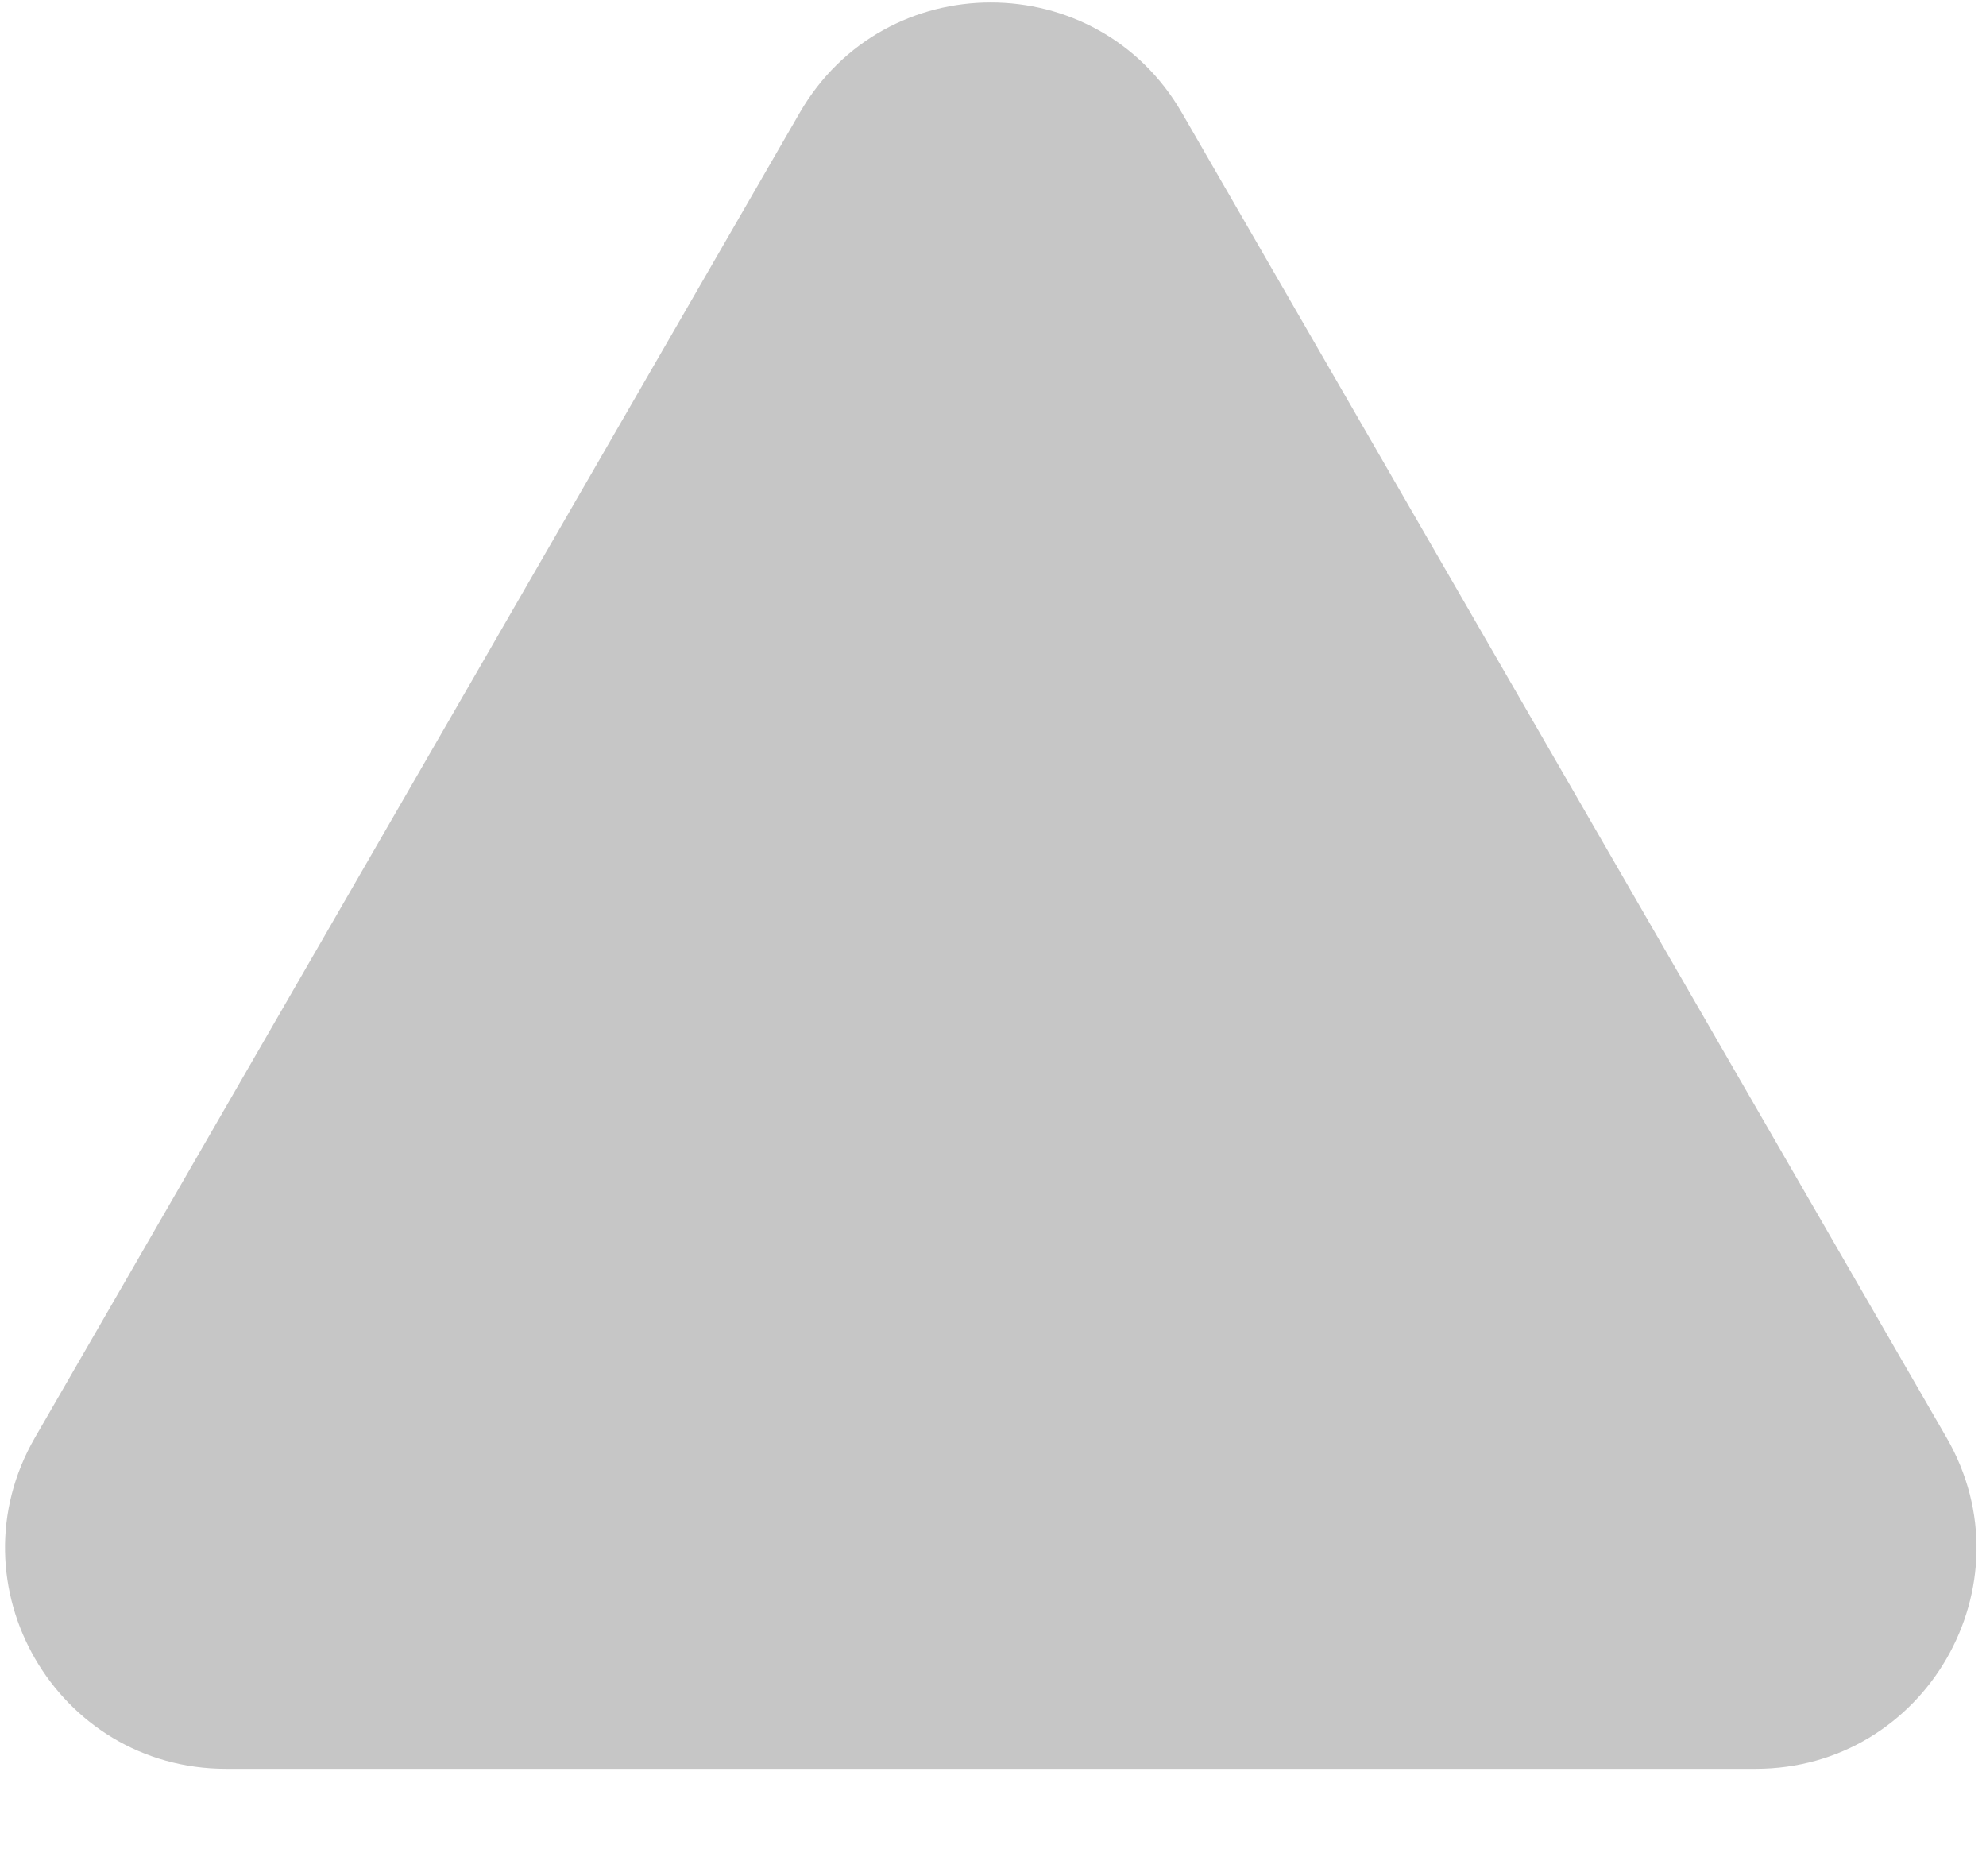 <svg width="18" height="17" viewBox="0 0 18 17" fill="none" xmlns="http://www.w3.org/2000/svg">
<path id="Polygon 11" d="M7.248 1.022C8.018 -0.311 9.942 -0.311 10.712 1.022L17.643 13.028C18.413 14.361 17.451 16.028 15.912 16.028L2.049 16.028C0.509 16.028 -0.453 14.361 0.316 13.028L7.248 1.022Z" fill="#C6C6C6"/>
</svg>
